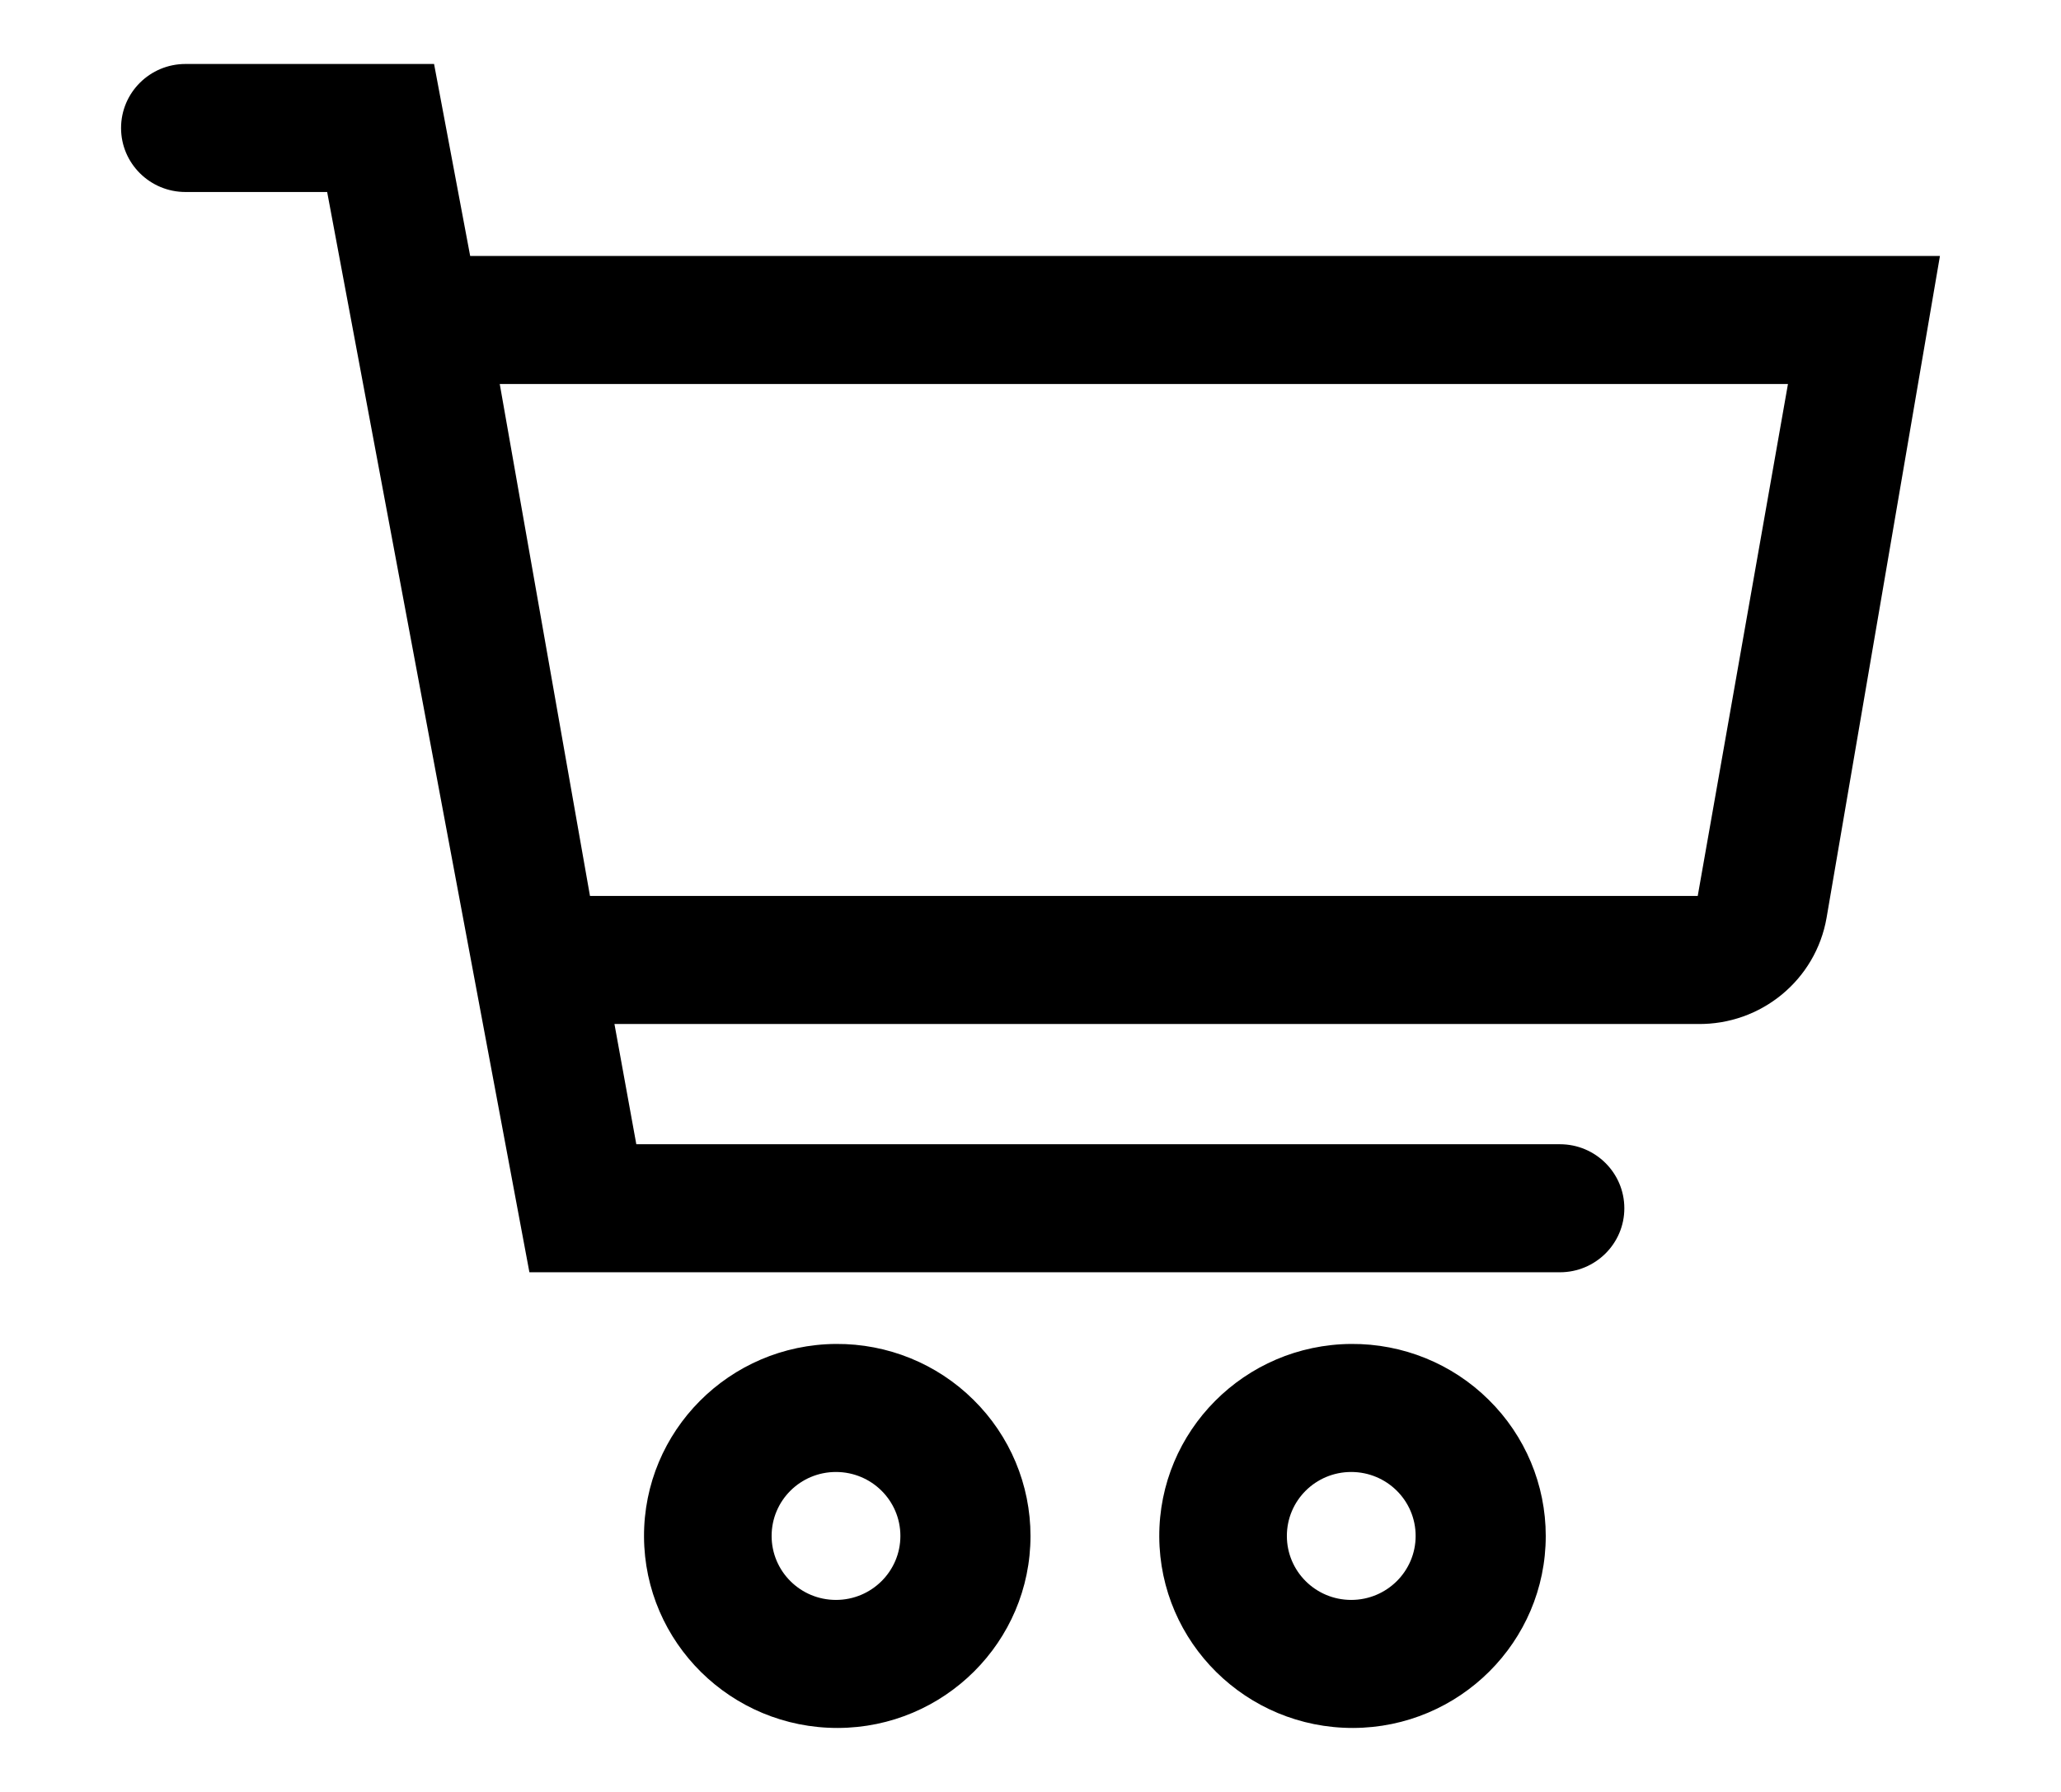 <?xml version="1.0" encoding="UTF-8"?>
<svg width="23px" height="20px" viewBox="0 0 23 20" version="1.1" xmlns="http://www.w3.org/2000/svg" xmlns:xlink="http://www.w3.org/1999/xlink">
    <title>Shopping-cart</title>
    <defs>
        <filter id="filter-1">
            <feColorMatrix in="SourceGraphic" type="matrix" values="0 0 0 0 0.173 0 0 0 0 0.2 0 0 0 0 0.58 0 0 0 1 0"></feColorMatrix>
        </filter>
    </defs>
    <g id="Page-1" stroke="none" stroke-width="1" fill="none" fill-rule="evenodd">
        <g filter="url(#filter-1)" id="Shopping-cart">
            <g>
                <path d="M9.329,15 C8.14,15.008 7.182,15.971 7.187,17.152 C7.193,18.334 8.16,19.288 9.349,19.286 C10.537,19.283 11.5,18.324 11.5,17.143 C11.5,16.572 11.271,16.025 10.863,15.623 C10.456,15.22 9.904,14.996 9.329,15 L9.329,15 Z M9.329,17.857 C8.932,17.857 8.611,17.537 8.611,17.143 C8.611,16.748 8.932,16.429 9.329,16.429 C9.726,16.429 10.048,16.748 10.048,17.143 C10.048,17.537 9.726,17.857 9.329,17.857 Z" id="Shape" fill="#000000" fill-rule="nonzero"></path>
                <path d="M15.079,15 C13.89,15.008 12.932,15.971 12.937,17.152 C12.943,18.334 13.91,19.288 15.099,19.286 C16.287,19.283 17.25,18.324 17.25,17.143 C17.25,16.572 17.021,16.025 16.613,15.623 C16.206,15.22 15.654,14.996 15.079,15 L15.079,15 Z M15.079,17.857 C14.682,17.857 14.361,17.537 14.361,17.143 C14.361,16.748 14.682,16.429 15.079,16.429 C15.476,16.429 15.798,16.748 15.798,17.143 C15.798,17.537 15.476,17.857 15.079,17.857 Z" id="Shape" fill="#000000" fill-rule="nonzero"></path>
                <path d="M5.247,2.857 L4.844,0.714 L2.07,0.714 C1.673,0.714 1.351,1.034 1.351,1.429 C1.351,1.823 1.673,2.143 2.07,2.143 L3.651,2.143 L5.908,14.2 L17.408,14.2 C17.805,14.2 18.127,13.88 18.127,13.486 C18.127,13.091 17.805,12.771 17.408,12.771 L7.101,12.771 L6.857,11.429 L18.946,11.429 C19.654,11.439 20.264,10.936 20.384,10.243 L21.649,2.857 L5.247,2.857 Z M18.946,10 L6.584,10 L5.577,4.286 L19.953,4.286 L18.946,10 Z" id="Shape" fill="#000000" fill-rule="nonzero"></path>
            </g>
        </g>
    </g>
</svg>